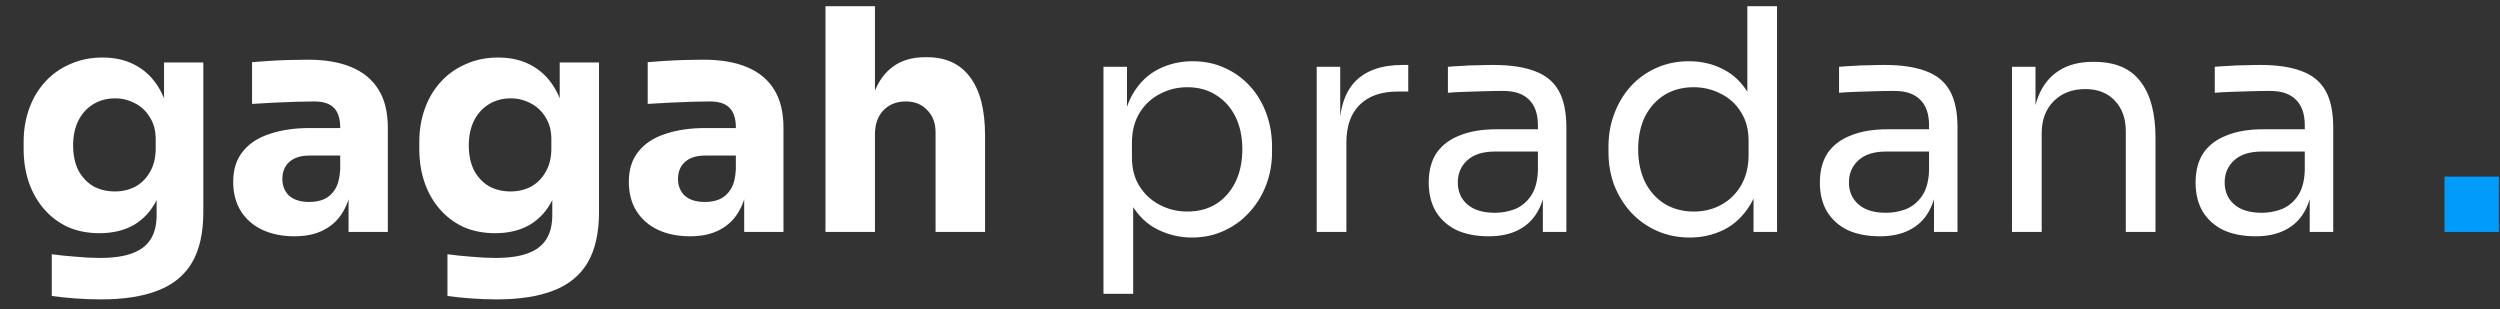 <svg width="97" height="12" viewBox="0 0 97 12" fill="none" xmlns="http://www.w3.org/2000/svg">
<rect x="0" y="0" width="97" height="12" fill="#333333" stroke="none"/>
<path d="M3.917 11.616C3.597 11.616 3.269 11.604 2.933 11.58C2.597 11.556 2.289 11.524 2.009 11.484V9.864C2.289 9.904 2.597 9.936 2.933 9.96C3.277 9.992 3.589 10.008 3.869 10.008C4.389 10.008 4.809 9.948 5.129 9.828C5.457 9.708 5.697 9.524 5.849 9.276C6.001 9.036 6.077 8.724 6.077 8.34V7.032L6.425 6.264C6.409 6.848 6.293 7.348 6.077 7.764C5.869 8.18 5.577 8.5 5.201 8.724C4.825 8.94 4.377 9.048 3.857 9.048C3.409 9.048 3.001 8.968 2.633 8.808C2.273 8.64 1.965 8.408 1.709 8.112C1.453 7.816 1.257 7.472 1.121 7.08C0.985 6.68 0.917 6.248 0.917 5.784V5.508C0.917 5.044 0.989 4.612 1.133 4.212C1.277 3.812 1.485 3.464 1.757 3.168C2.029 2.872 2.353 2.644 2.729 2.484C3.105 2.316 3.521 2.232 3.977 2.232C4.505 2.232 4.961 2.348 5.345 2.58C5.737 2.812 6.045 3.152 6.269 3.6C6.493 4.048 6.613 4.588 6.629 5.22L6.365 5.292V2.424H7.889V8.22C7.889 9.028 7.745 9.68 7.457 10.176C7.169 10.672 6.729 11.036 6.137 11.268C5.553 11.5 4.813 11.616 3.917 11.616ZM4.457 7.428C4.753 7.428 5.021 7.364 5.261 7.236C5.501 7.1 5.689 6.908 5.825 6.66C5.969 6.412 6.041 6.112 6.041 5.76V5.412C6.041 5.068 5.965 4.78 5.813 4.548C5.669 4.308 5.477 4.128 5.237 4.008C4.997 3.88 4.741 3.816 4.469 3.816C4.149 3.816 3.865 3.892 3.617 4.044C3.369 4.196 3.177 4.408 3.041 4.68C2.905 4.952 2.837 5.272 2.837 5.64C2.837 6.016 2.905 6.34 3.041 6.612C3.185 6.876 3.377 7.08 3.617 7.224C3.865 7.36 4.145 7.428 4.457 7.428ZM13.524 9V7.056H13.2V4.944C13.2 4.608 13.12 4.356 12.96 4.188C12.8 4.02 12.544 3.936 12.192 3.936C12.016 3.936 11.784 3.94 11.496 3.948C11.208 3.956 10.912 3.968 10.608 3.984C10.304 4 10.028 4.016 9.78 4.032V2.412C9.964 2.396 10.18 2.38 10.428 2.364C10.676 2.348 10.932 2.336 11.196 2.328C11.46 2.32 11.708 2.316 11.94 2.316C12.612 2.316 13.176 2.412 13.632 2.604C14.096 2.796 14.448 3.088 14.688 3.48C14.928 3.864 15.048 4.36 15.048 4.968V9H13.524ZM11.424 9.168C10.952 9.168 10.536 9.084 10.176 8.916C9.824 8.748 9.548 8.508 9.348 8.196C9.148 7.876 9.048 7.496 9.048 7.056C9.048 6.576 9.172 6.184 9.42 5.88C9.668 5.568 10.016 5.34 10.464 5.196C10.912 5.044 11.428 4.968 12.012 4.968H13.416V6.036H12C11.664 6.036 11.404 6.12 11.22 6.288C11.044 6.448 10.956 6.668 10.956 6.948C10.956 7.212 11.044 7.428 11.22 7.596C11.404 7.756 11.664 7.836 12 7.836C12.216 7.836 12.408 7.8 12.576 7.728C12.752 7.648 12.896 7.516 13.008 7.332C13.12 7.148 13.184 6.892 13.2 6.564L13.656 7.044C13.616 7.5 13.504 7.884 13.32 8.196C13.144 8.508 12.896 8.748 12.576 8.916C12.264 9.084 11.88 9.168 11.424 9.168ZM19.269 11.616C18.949 11.616 18.621 11.604 18.285 11.58C17.949 11.556 17.641 11.524 17.361 11.484V9.864C17.641 9.904 17.949 9.936 18.285 9.96C18.629 9.992 18.941 10.008 19.221 10.008C19.741 10.008 20.161 9.948 20.481 9.828C20.809 9.708 21.049 9.524 21.201 9.276C21.353 9.036 21.429 8.724 21.429 8.34V7.032L21.777 6.264C21.761 6.848 21.645 7.348 21.429 7.764C21.221 8.18 20.929 8.5 20.553 8.724C20.177 8.94 19.729 9.048 19.209 9.048C18.761 9.048 18.353 8.968 17.985 8.808C17.625 8.64 17.317 8.408 17.061 8.112C16.805 7.816 16.609 7.472 16.473 7.08C16.337 6.68 16.269 6.248 16.269 5.784V5.508C16.269 5.044 16.341 4.612 16.485 4.212C16.629 3.812 16.837 3.464 17.109 3.168C17.381 2.872 17.705 2.644 18.081 2.484C18.457 2.316 18.873 2.232 19.329 2.232C19.857 2.232 20.313 2.348 20.697 2.58C21.089 2.812 21.397 3.152 21.621 3.6C21.845 4.048 21.965 4.588 21.981 5.22L21.717 5.292V2.424H23.241V8.22C23.241 9.028 23.097 9.68 22.809 10.176C22.521 10.672 22.081 11.036 21.489 11.268C20.905 11.5 20.165 11.616 19.269 11.616ZM19.809 7.428C20.105 7.428 20.373 7.364 20.613 7.236C20.853 7.1 21.041 6.908 21.177 6.66C21.321 6.412 21.393 6.112 21.393 5.76V5.412C21.393 5.068 21.317 4.78 21.165 4.548C21.021 4.308 20.829 4.128 20.589 4.008C20.349 3.88 20.093 3.816 19.821 3.816C19.501 3.816 19.217 3.892 18.969 4.044C18.721 4.196 18.529 4.408 18.393 4.68C18.257 4.952 18.189 5.272 18.189 5.64C18.189 6.016 18.257 6.34 18.393 6.612C18.537 6.876 18.729 7.08 18.969 7.224C19.217 7.36 19.497 7.428 19.809 7.428ZM28.875 9V7.056H28.551V4.944C28.551 4.608 28.471 4.356 28.311 4.188C28.151 4.02 27.895 3.936 27.543 3.936C27.367 3.936 27.135 3.94 26.847 3.948C26.559 3.956 26.263 3.968 25.959 3.984C25.655 4 25.379 4.016 25.131 4.032V2.412C25.315 2.396 25.531 2.38 25.779 2.364C26.027 2.348 26.283 2.336 26.547 2.328C26.811 2.32 27.059 2.316 27.291 2.316C27.963 2.316 28.527 2.412 28.983 2.604C29.447 2.796 29.799 3.088 30.039 3.48C30.279 3.864 30.399 4.36 30.399 4.968V9H28.875ZM26.775 9.168C26.303 9.168 25.887 9.084 25.527 8.916C25.175 8.748 24.899 8.508 24.699 8.196C24.499 7.876 24.399 7.496 24.399 7.056C24.399 6.576 24.523 6.184 24.771 5.88C25.019 5.568 25.367 5.34 25.815 5.196C26.263 5.044 26.779 4.968 27.363 4.968H28.767V6.036H27.351C27.015 6.036 26.755 6.12 26.571 6.288C26.395 6.448 26.307 6.668 26.307 6.948C26.307 7.212 26.395 7.428 26.571 7.596C26.755 7.756 27.015 7.836 27.351 7.836C27.567 7.836 27.759 7.8 27.927 7.728C28.103 7.648 28.247 7.516 28.359 7.332C28.471 7.148 28.535 6.892 28.551 6.564L29.007 7.044C28.967 7.5 28.855 7.884 28.671 8.196C28.495 8.508 28.247 8.748 27.927 8.916C27.615 9.084 27.231 9.168 26.775 9.168ZM32.028 9V0.24H33.948V5.292H33.66C33.66 4.628 33.744 4.068 33.912 3.612C34.08 3.156 34.328 2.812 34.656 2.58C34.984 2.34 35.396 2.22 35.892 2.22H35.976C36.704 2.22 37.26 2.48 37.644 3C38.028 3.512 38.22 4.264 38.22 5.256V9H36.3V5.136C36.3 4.776 36.192 4.488 35.976 4.272C35.768 4.048 35.492 3.936 35.148 3.936C34.788 3.936 34.496 4.052 34.272 4.284C34.056 4.516 33.948 4.824 33.948 5.208V9H32.028ZM42.815 11.4V2.592H43.727V5.364L43.511 5.34C43.551 4.652 43.695 4.092 43.943 3.66C44.199 3.22 44.531 2.896 44.939 2.688C45.347 2.48 45.791 2.376 46.271 2.376C46.735 2.376 47.155 2.464 47.531 2.64C47.915 2.816 48.243 3.056 48.515 3.36C48.787 3.664 48.995 4.016 49.139 4.416C49.283 4.816 49.355 5.24 49.355 5.688V5.904C49.355 6.352 49.279 6.776 49.127 7.176C48.975 7.576 48.759 7.928 48.479 8.232C48.207 8.536 47.879 8.776 47.495 8.952C47.119 9.128 46.703 9.216 46.247 9.216C45.791 9.216 45.355 9.116 44.939 8.916C44.523 8.716 44.179 8.392 43.907 7.944C43.635 7.496 43.479 6.908 43.439 6.18L43.967 7.14V11.4H42.815ZM46.067 8.208C46.499 8.208 46.875 8.108 47.195 7.908C47.515 7.7 47.763 7.416 47.939 7.056C48.115 6.688 48.203 6.268 48.203 5.796C48.203 5.316 48.115 4.896 47.939 4.536C47.763 4.176 47.515 3.896 47.195 3.696C46.875 3.488 46.499 3.384 46.067 3.384C45.683 3.384 45.327 3.472 44.999 3.648C44.671 3.816 44.407 4.064 44.207 4.392C44.015 4.712 43.919 5.1 43.919 5.556V6.108C43.919 6.548 44.019 6.924 44.219 7.236C44.419 7.548 44.683 7.788 45.011 7.956C45.339 8.124 45.691 8.208 46.067 8.208ZM51.088 9V2.592H52V5.232H51.952C51.952 4.296 52.156 3.612 52.564 3.18C52.98 2.74 53.6 2.52 54.424 2.52H54.64V3.552H54.232C53.592 3.552 53.1 3.724 52.756 4.068C52.412 4.404 52.24 4.892 52.24 5.532V9H51.088ZM59.863 9V7.08H59.671V4.86C59.671 4.42 59.555 4.088 59.323 3.864C59.099 3.64 58.767 3.528 58.327 3.528C58.079 3.528 57.823 3.532 57.559 3.54C57.295 3.548 57.043 3.556 56.803 3.564C56.563 3.572 56.355 3.584 56.179 3.6V2.592C56.355 2.576 56.539 2.564 56.731 2.556C56.931 2.54 57.135 2.532 57.343 2.532C57.551 2.524 57.751 2.52 57.943 2.52C58.599 2.52 59.135 2.6 59.551 2.76C59.967 2.912 60.275 3.164 60.475 3.516C60.675 3.868 60.775 4.344 60.775 4.944V9H59.863ZM57.763 9.168C57.283 9.168 56.867 9.088 56.515 8.928C56.171 8.76 55.903 8.52 55.711 8.208C55.527 7.896 55.435 7.52 55.435 7.08C55.435 6.624 55.535 6.244 55.735 5.94C55.943 5.636 56.243 5.408 56.635 5.256C57.027 5.096 57.499 5.016 58.051 5.016H59.791V5.88H58.003C57.539 5.88 57.183 5.992 56.935 6.216C56.687 6.44 56.563 6.728 56.563 7.08C56.563 7.432 56.687 7.716 56.935 7.932C57.183 8.148 57.539 8.256 58.003 8.256C58.275 8.256 58.535 8.208 58.783 8.112C59.031 8.008 59.235 7.84 59.395 7.608C59.563 7.368 59.655 7.04 59.671 6.624L59.983 7.08C59.943 7.536 59.831 7.92 59.647 8.232C59.471 8.536 59.223 8.768 58.903 8.928C58.591 9.088 58.211 9.168 57.763 9.168ZM65.565 9.216C65.109 9.216 64.689 9.132 64.305 8.964C63.921 8.796 63.585 8.56 63.297 8.256C63.017 7.952 62.797 7.6 62.637 7.2C62.485 6.8 62.409 6.368 62.409 5.904V5.688C62.409 5.232 62.485 4.804 62.637 4.404C62.789 4.004 63.001 3.652 63.273 3.348C63.553 3.044 63.881 2.808 64.257 2.64C64.641 2.464 65.065 2.376 65.529 2.376C66.017 2.376 66.461 2.48 66.861 2.688C67.261 2.888 67.589 3.204 67.845 3.636C68.101 4.068 68.245 4.628 68.277 5.316L67.797 4.548V0.24H68.949V9H68.037V6.156H68.373C68.341 6.884 68.189 7.476 67.917 7.932C67.645 8.38 67.301 8.708 66.885 8.916C66.477 9.116 66.037 9.216 65.565 9.216ZM65.721 8.208C66.113 8.208 66.469 8.12 66.789 7.944C67.109 7.768 67.365 7.516 67.557 7.188C67.749 6.852 67.845 6.46 67.845 6.012V5.46C67.845 5.02 67.745 4.648 67.545 4.344C67.353 4.032 67.093 3.796 66.765 3.636C66.445 3.468 66.093 3.384 65.709 3.384C65.285 3.384 64.909 3.484 64.581 3.684C64.261 3.884 64.009 4.164 63.825 4.524C63.649 4.884 63.561 5.308 63.561 5.796C63.561 6.284 63.653 6.712 63.837 7.08C64.021 7.44 64.277 7.72 64.605 7.92C64.933 8.112 65.305 8.208 65.721 8.208ZM75.039 9V7.08H74.847V4.86C74.847 4.42 74.731 4.088 74.499 3.864C74.275 3.64 73.943 3.528 73.503 3.528C73.255 3.528 72.999 3.532 72.735 3.54C72.471 3.548 72.219 3.556 71.979 3.564C71.739 3.572 71.531 3.584 71.355 3.6V2.592C71.531 2.576 71.715 2.564 71.907 2.556C72.107 2.54 72.311 2.532 72.519 2.532C72.727 2.524 72.927 2.52 73.119 2.52C73.775 2.52 74.311 2.6 74.727 2.76C75.143 2.912 75.451 3.164 75.651 3.516C75.851 3.868 75.951 4.344 75.951 4.944V9H75.039ZM72.939 9.168C72.459 9.168 72.043 9.088 71.691 8.928C71.347 8.76 71.079 8.52 70.887 8.208C70.703 7.896 70.611 7.52 70.611 7.08C70.611 6.624 70.711 6.244 70.911 5.94C71.119 5.636 71.419 5.408 71.811 5.256C72.203 5.096 72.675 5.016 73.227 5.016H74.967V5.88H73.179C72.715 5.88 72.359 5.992 72.111 6.216C71.863 6.44 71.739 6.728 71.739 7.08C71.739 7.432 71.863 7.716 72.111 7.932C72.359 8.148 72.715 8.256 73.179 8.256C73.451 8.256 73.711 8.208 73.959 8.112C74.207 8.008 74.411 7.84 74.571 7.608C74.739 7.368 74.831 7.04 74.847 6.624L75.159 7.08C75.119 7.536 75.007 7.92 74.823 8.232C74.647 8.536 74.399 8.768 74.079 8.928C73.767 9.088 73.387 9.168 72.939 9.168ZM78.065 9V2.592H78.977V5.34H78.833C78.833 4.708 78.917 4.176 79.085 3.744C79.261 3.304 79.525 2.972 79.877 2.748C80.229 2.516 80.673 2.4 81.209 2.4H81.257C82.065 2.4 82.661 2.652 83.045 3.156C83.437 3.66 83.633 4.388 83.633 5.34V9H82.481V5.1C82.481 4.604 82.341 4.208 82.061 3.912C81.781 3.608 81.397 3.456 80.909 3.456C80.405 3.456 79.997 3.612 79.685 3.924C79.373 4.236 79.217 4.652 79.217 5.172V9H78.065ZM89.617 9V7.08H89.425V4.86C89.425 4.42 89.309 4.088 89.077 3.864C88.853 3.64 88.521 3.528 88.081 3.528C87.833 3.528 87.577 3.532 87.313 3.54C87.049 3.548 86.797 3.556 86.557 3.564C86.317 3.572 86.109 3.584 85.933 3.6V2.592C86.109 2.576 86.293 2.564 86.485 2.556C86.685 2.54 86.889 2.532 87.097 2.532C87.305 2.524 87.505 2.52 87.697 2.52C88.353 2.52 88.889 2.6 89.305 2.76C89.721 2.912 90.029 3.164 90.229 3.516C90.429 3.868 90.529 4.344 90.529 4.944V9H89.617ZM87.517 9.168C87.037 9.168 86.621 9.088 86.269 8.928C85.925 8.76 85.657 8.52 85.465 8.208C85.281 7.896 85.189 7.52 85.189 7.08C85.189 6.624 85.289 6.244 85.489 5.94C85.697 5.636 85.997 5.408 86.389 5.256C86.781 5.096 87.253 5.016 87.805 5.016H89.545V5.88H87.757C87.293 5.88 86.937 5.992 86.689 6.216C86.441 6.44 86.317 6.728 86.317 7.08C86.317 7.432 86.441 7.716 86.689 7.932C86.937 8.148 87.293 8.256 87.757 8.256C88.029 8.256 88.289 8.208 88.537 8.112C88.785 8.008 88.989 7.84 89.149 7.608C89.317 7.368 89.409 7.04 89.425 6.624L89.737 7.08C89.697 7.536 89.585 7.92 89.401 8.232C89.225 8.536 88.977 8.768 88.657 8.928C88.345 9.088 87.965 9.168 87.517 9.168Z" fill="white"/>
<path d="M94.846 9V6.852H96.957V9H94.846Z" fill="#019BFB"/>
</svg>
